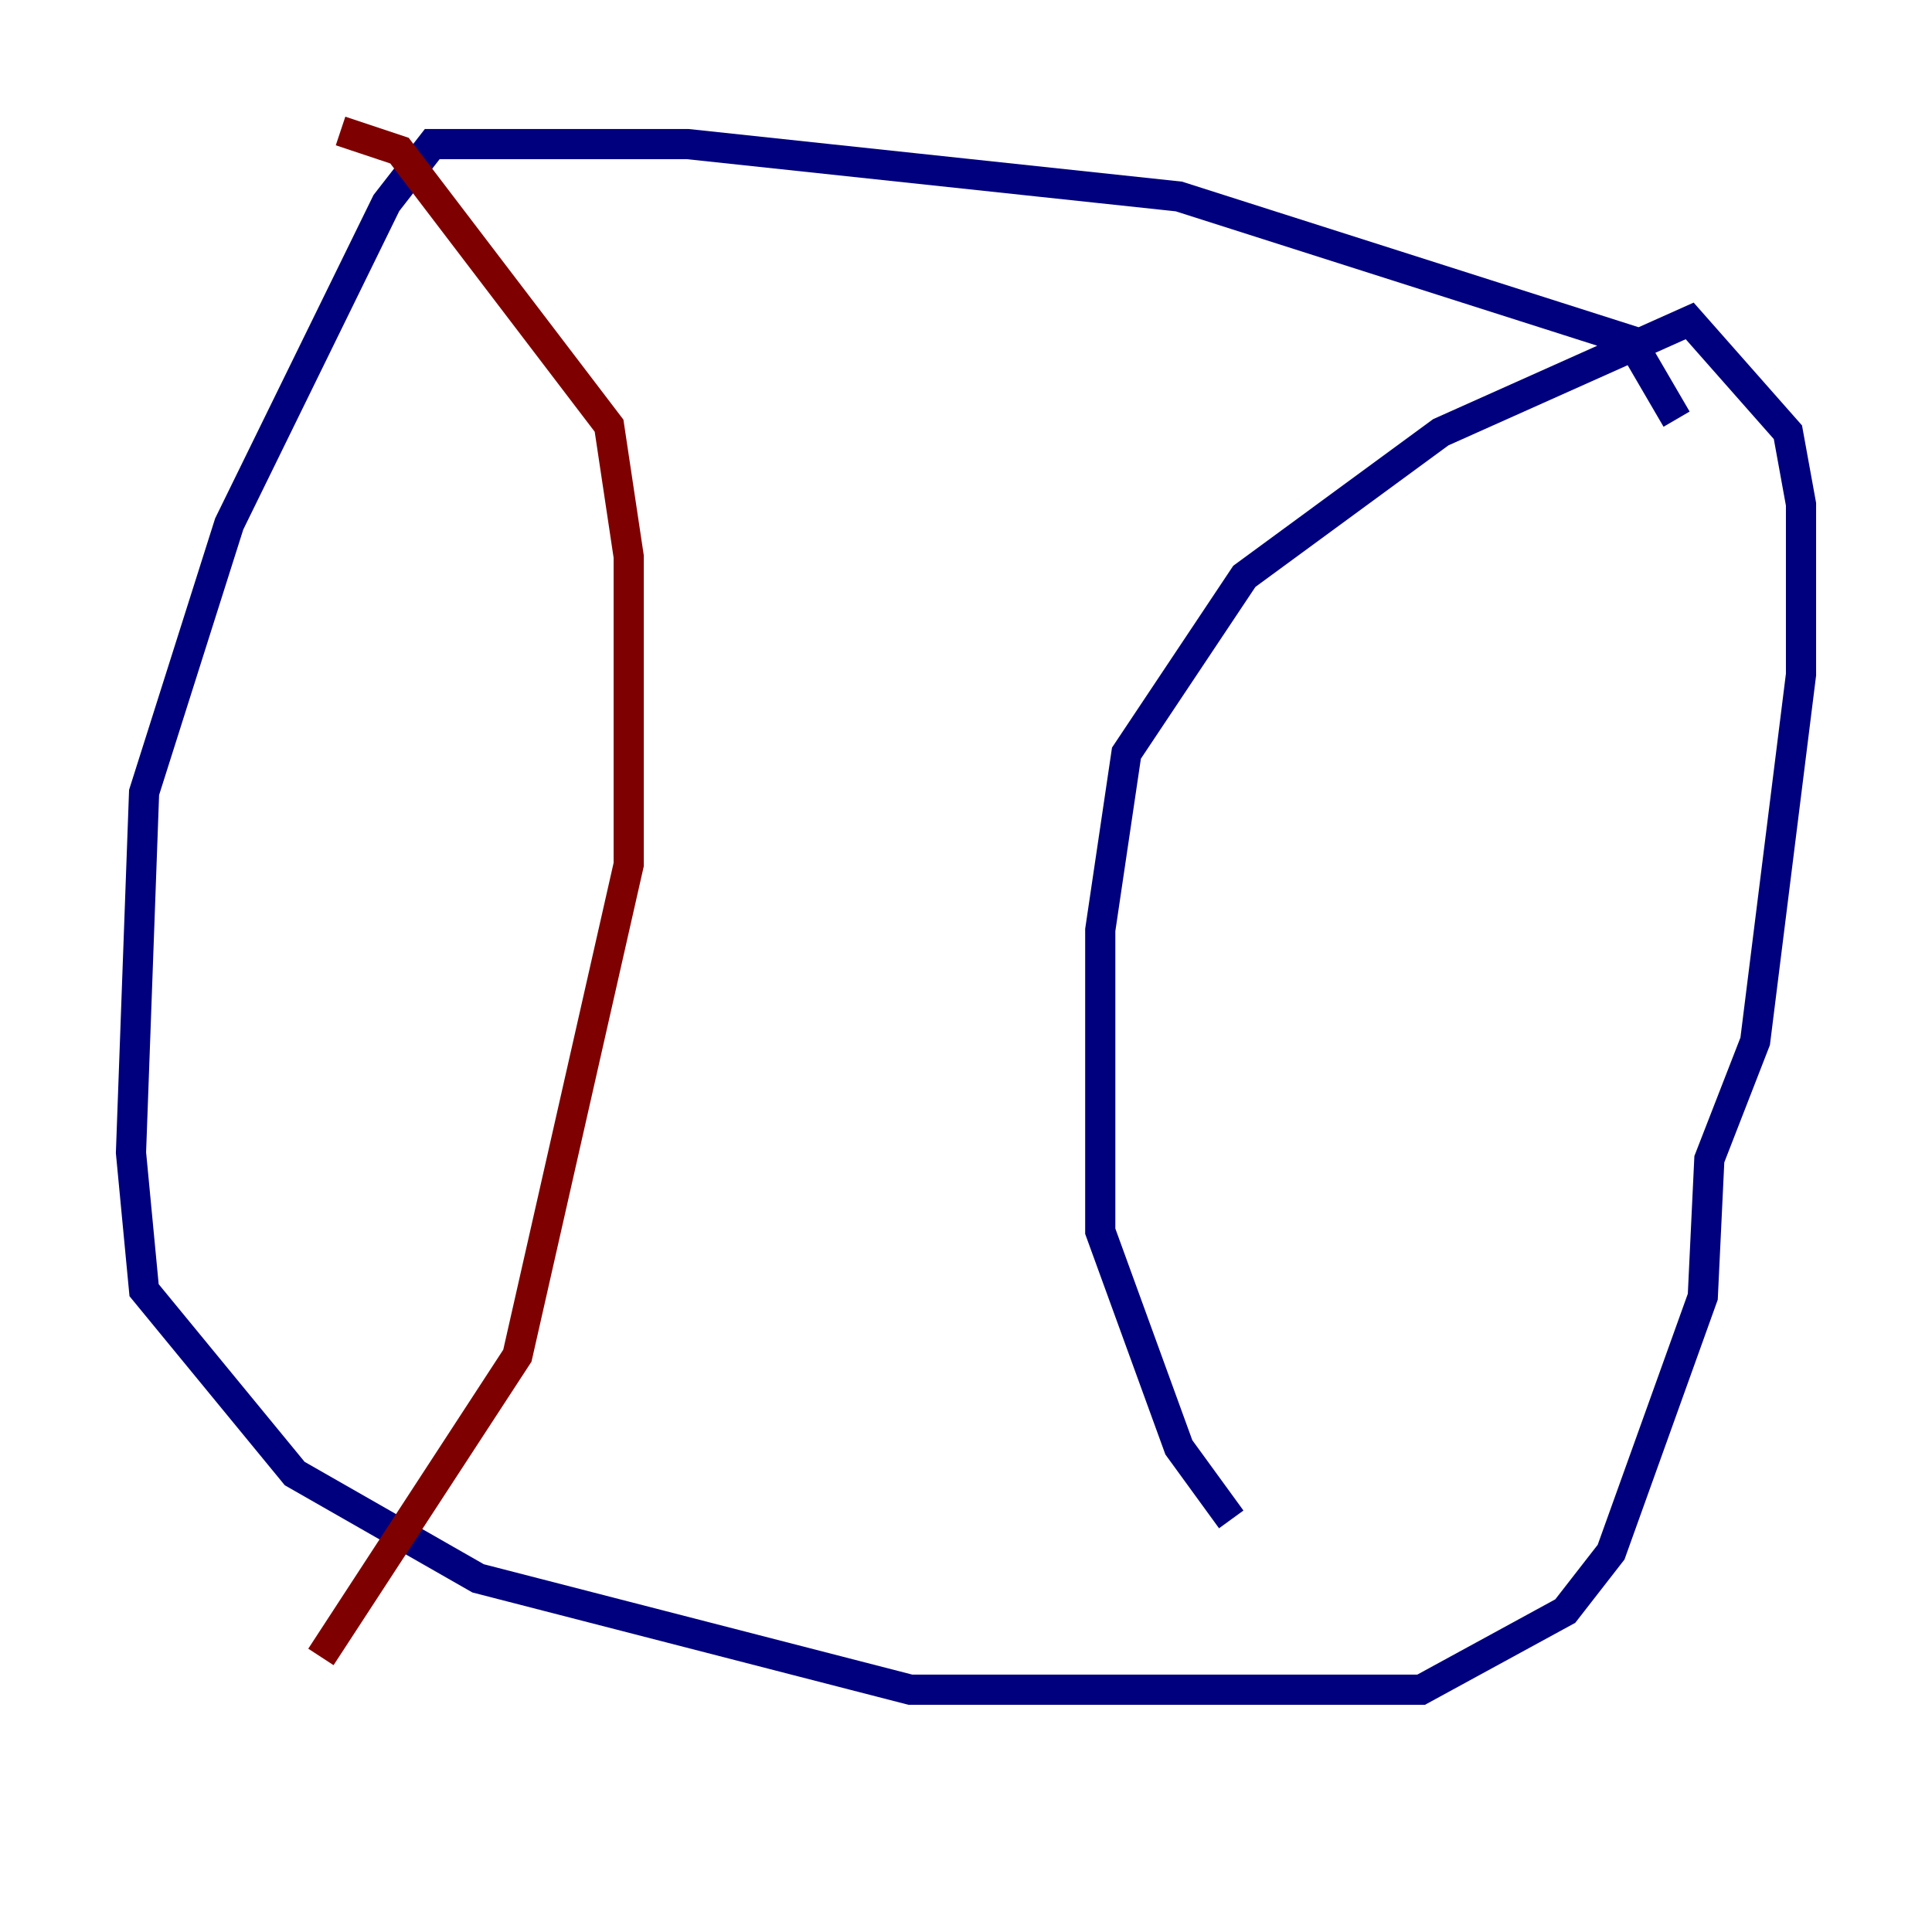 <?xml version="1.0" encoding="utf-8" ?>
<svg baseProfile="tiny" height="128" version="1.2" viewBox="0,0,128,128" width="128" xmlns="http://www.w3.org/2000/svg" xmlns:ev="http://www.w3.org/2001/xml-events" xmlns:xlink="http://www.w3.org/1999/xlink"><defs /><polyline fill="none" points="111.078,27.77 108.041,22.563 78.102,13.017 45.559,9.546 28.637,9.546 25.6,13.451 15.186,34.712 9.546,52.502 8.678,76.366 9.546,85.478 19.525,97.627 31.675,104.57 60.312,111.946 94.156,111.946 103.702,106.739 106.739,102.834 112.814,85.912 113.248,76.8 116.285,68.99 119.322,44.691 119.322,33.41 118.454,28.637 111.946,21.261 95.458,28.637 82.441,38.183 74.63,49.898 72.895,61.614 72.895,81.573 78.102,95.891 81.573,100.664" stroke="#00007f" stroke-width="2" /><polyline fill="none" points="22.563,8.678 26.468,9.98 40.352,28.203 41.654,36.881 41.654,57.275 34.278,89.817 21.261,109.776" stroke="#7f0000" stroke-width="2" /></svg>